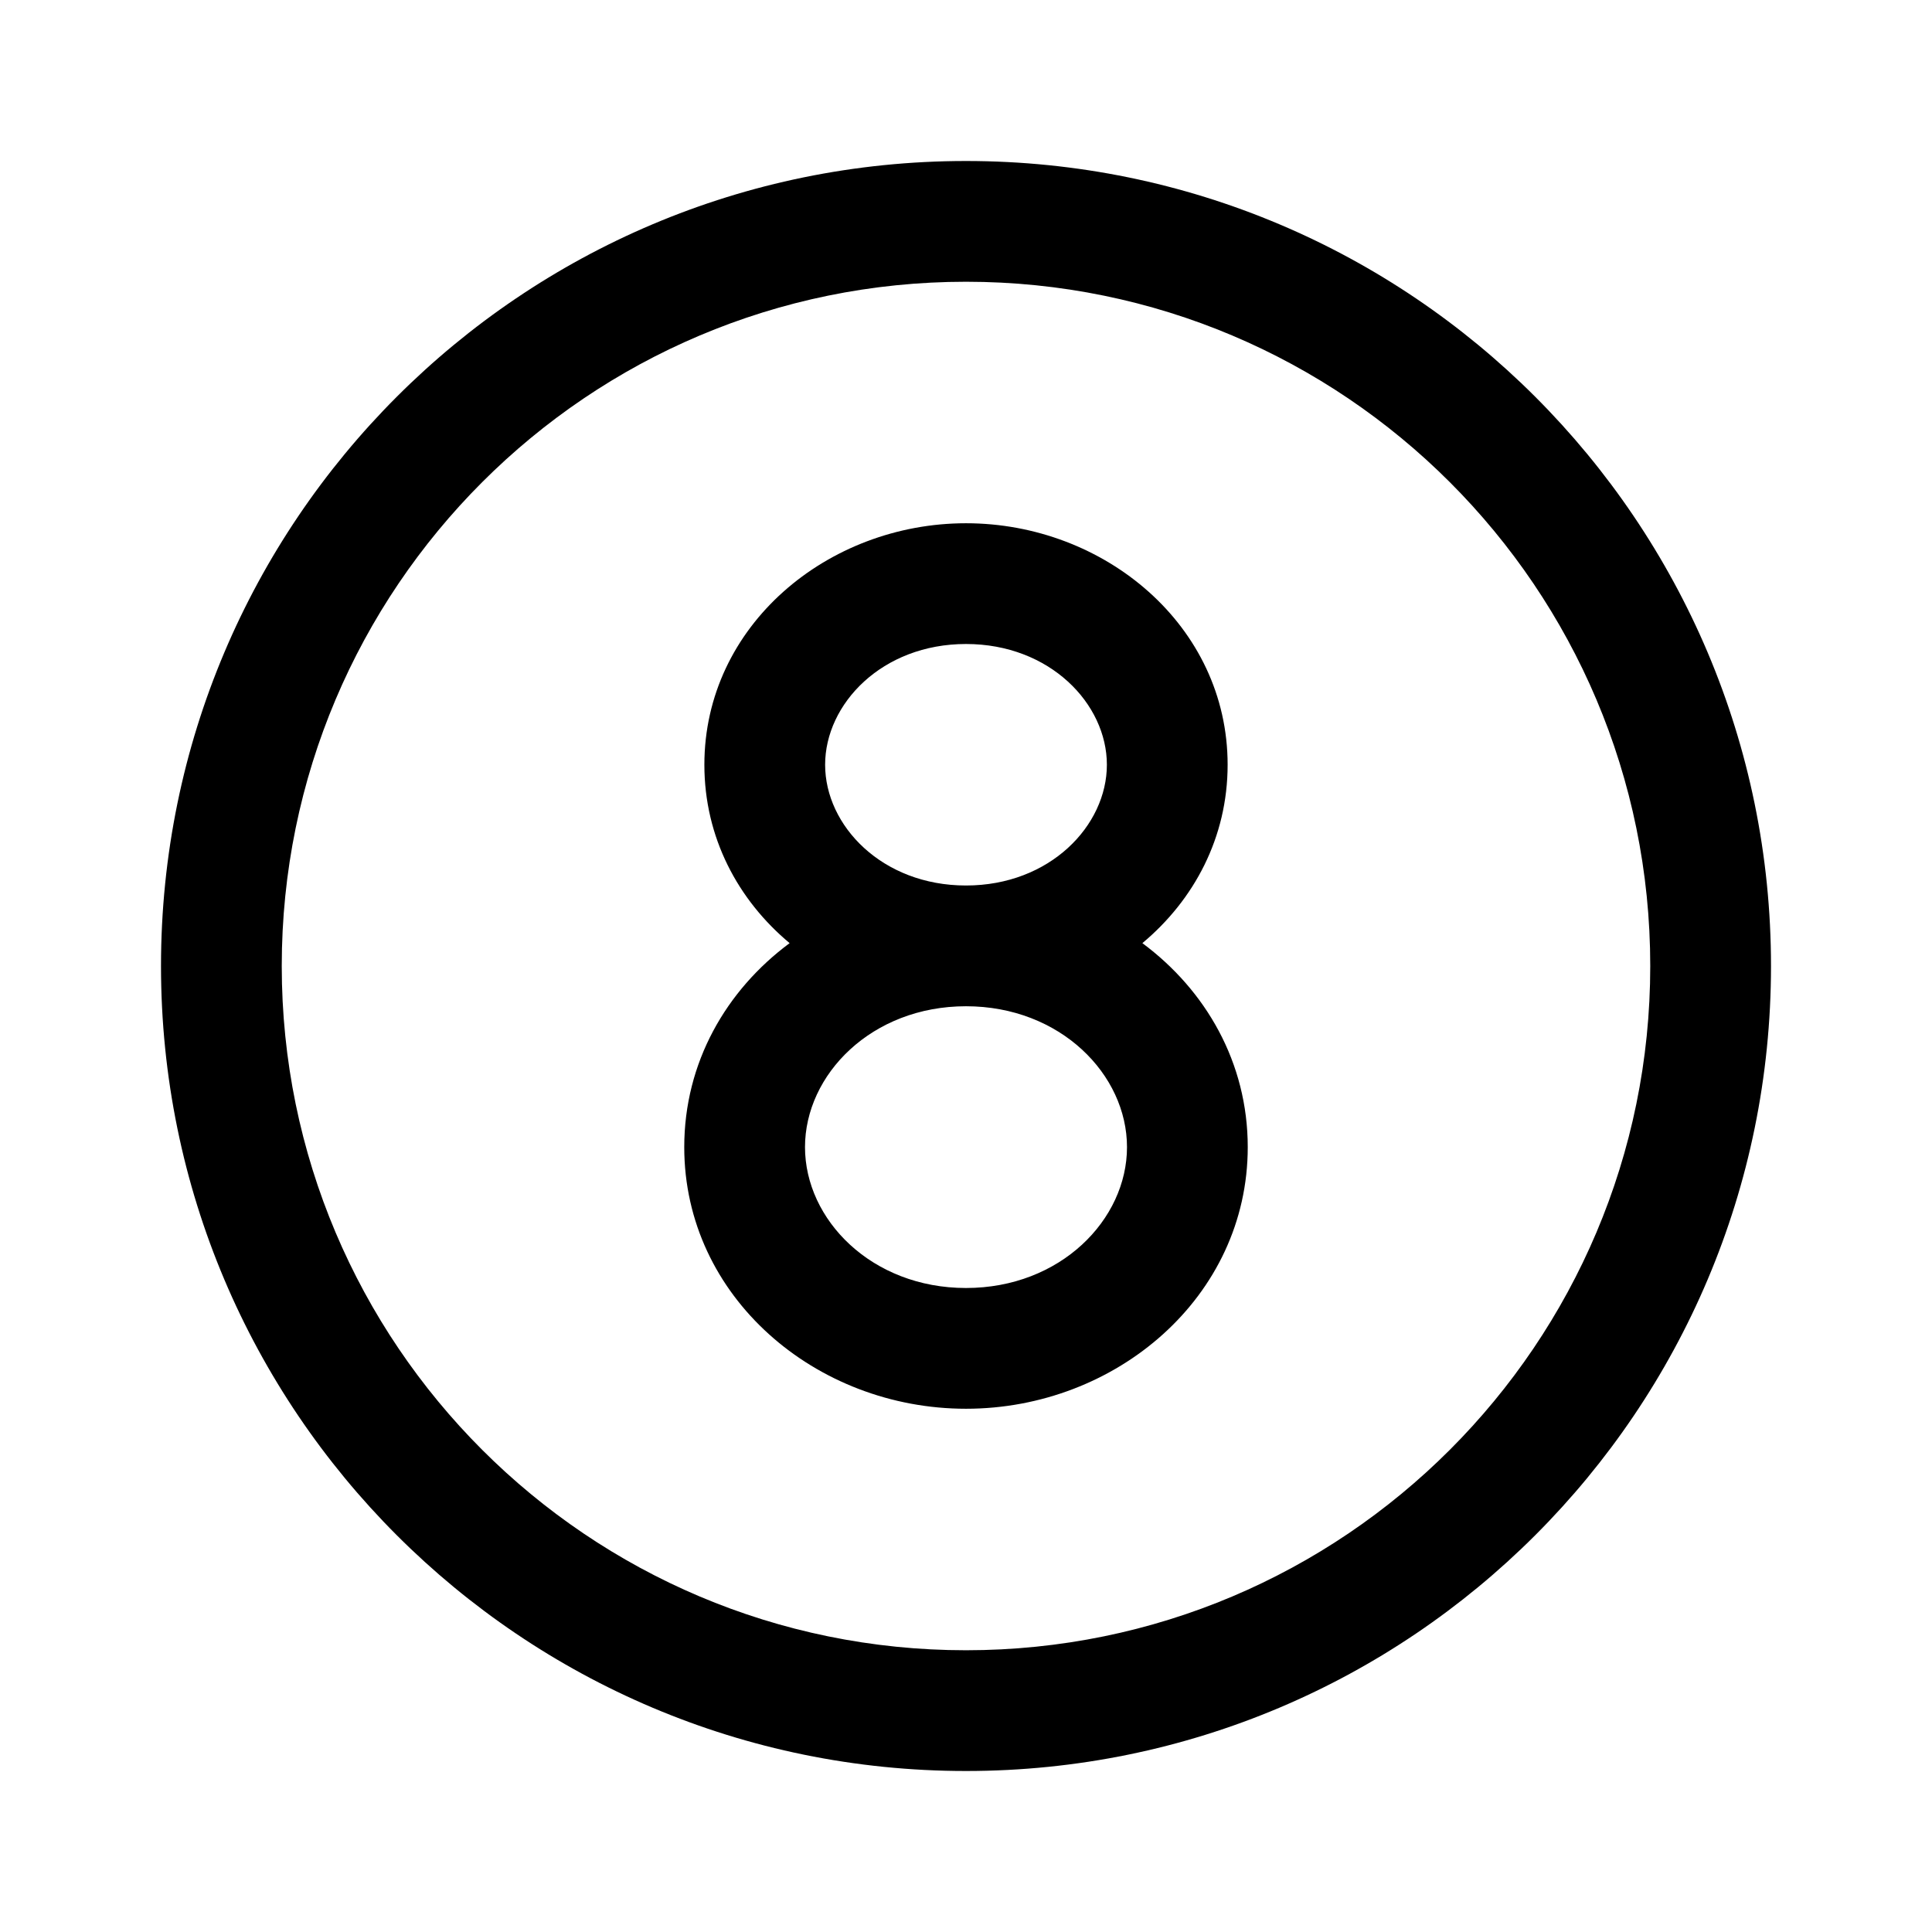 <svg width="24" height="24" viewBox="0 0 24 24" fill="none" xmlns="http://www.w3.org/2000/svg">
<path d="M12 3.5C7.306 3.5 3.5 7.306 3.5 12C3.5 16.694 7.306 20.5 12 20.5C16.694 20.5 20.5 16.694 20.5 12C20.5 7.306 16.694 3.5 12 3.5ZM2 12C2 6.477 6.477 2 12 2C17.523 2 22 6.477 22 12C22 17.523 17.523 22 12 22C6.477 22 2 17.523 2 12ZM12 8C13.043 8 13.75 8.744 13.75 9.5C13.75 10.256 13.043 11 12 11C10.957 11 10.25 10.256 10.25 9.5C10.25 8.744 10.957 8 12 8ZM14.191 11.716C14.834 11.179 15.25 10.402 15.25 9.5C15.25 7.771 13.719 6.5 12 6.5C10.281 6.5 8.75 7.771 8.75 9.5C8.75 10.402 9.166 11.179 9.809 11.716C9.02 12.301 8.5 13.2 8.5 14.25C8.5 16.111 10.136 17.5 12 17.5C13.864 17.5 15.5 16.111 15.5 14.25C15.5 13.2 14.979 12.301 14.191 11.716ZM12 12.5C13.173 12.5 14 13.349 14 14.25C14 15.151 13.173 16 12 16C10.827 16 10 15.151 10 14.25C10 13.349 10.827 12.5 12 12.5Z" fill="currentColor"/>
</svg>
